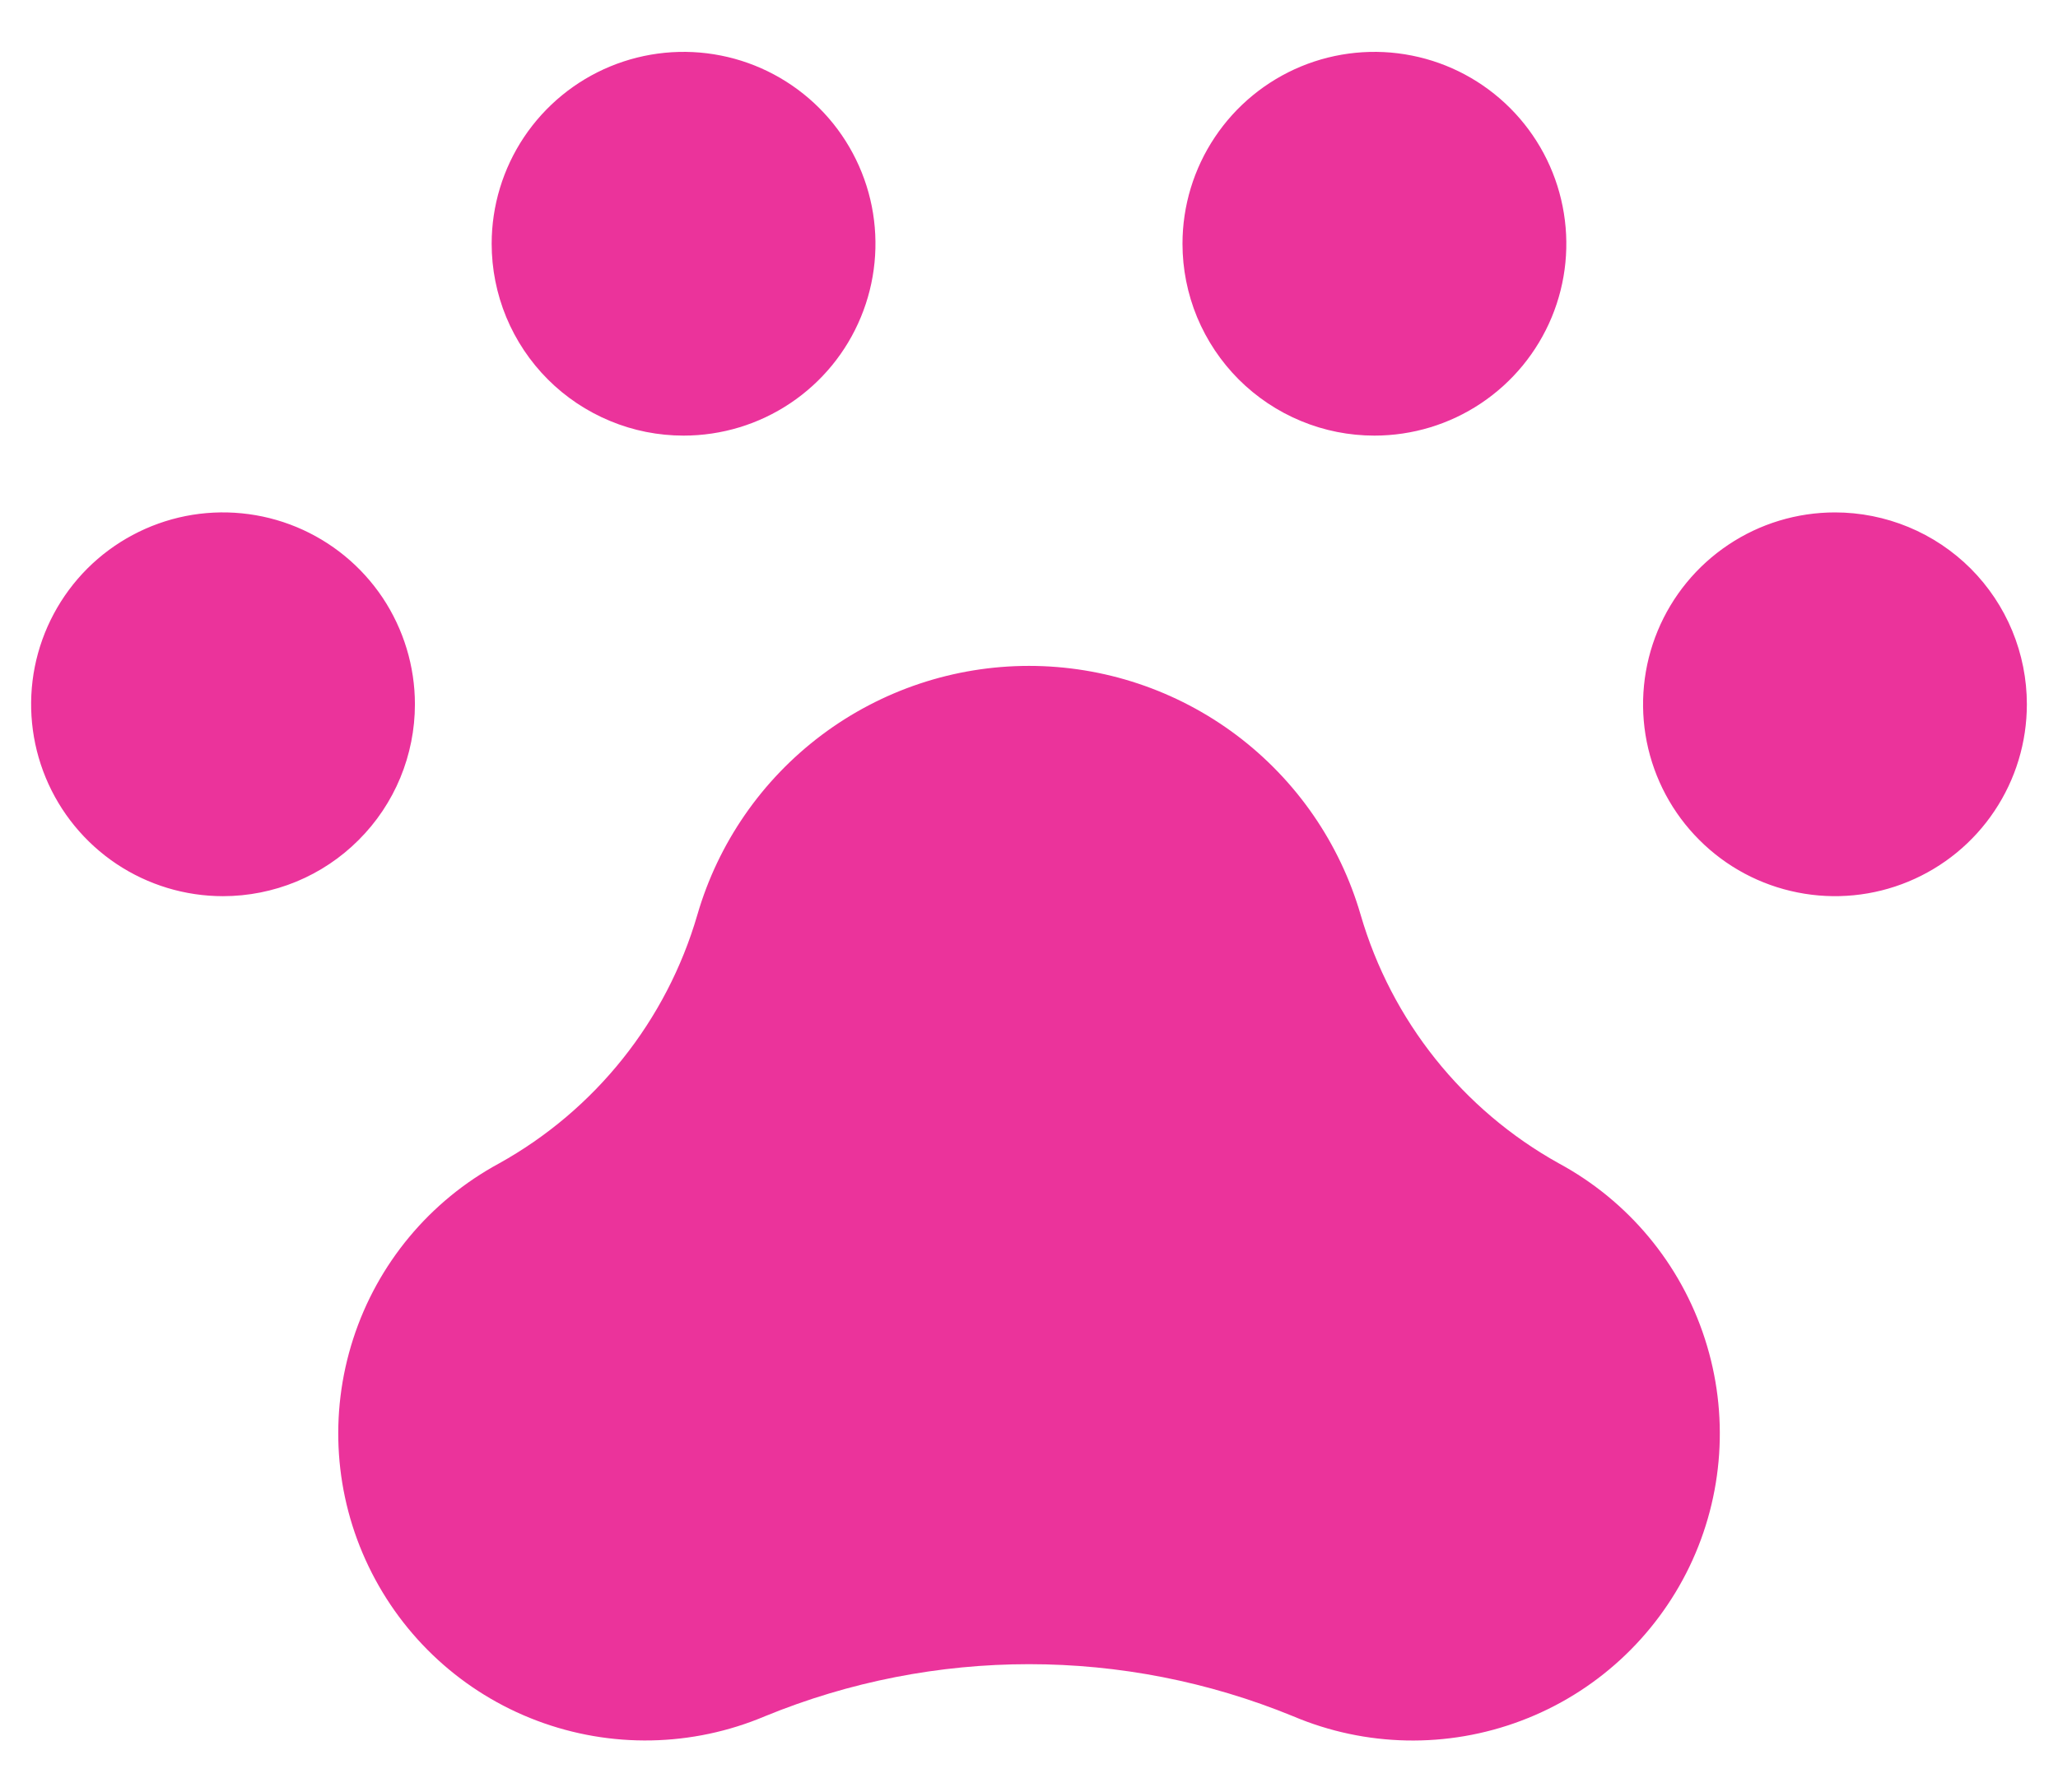<svg width="31" height="27" viewBox="0 0 31 27" fill="none" xmlns="http://www.w3.org/2000/svg">
<path d="M30.531 10.609C30.531 11.181 30.362 11.74 30.044 12.215C29.727 12.691 29.275 13.061 28.747 13.28C28.219 13.499 27.637 13.556 27.077 13.444C26.516 13.333 26.001 13.058 25.597 12.653C25.192 12.249 24.917 11.734 24.805 11.173C24.694 10.613 24.751 10.031 24.97 9.503C25.189 8.975 25.559 8.524 26.035 8.206C26.51 7.888 27.069 7.719 27.641 7.719C28.02 7.719 28.396 7.794 28.747 7.939C29.098 8.084 29.416 8.297 29.685 8.565C29.953 8.834 30.166 9.152 30.311 9.503C30.456 9.854 30.531 10.23 30.531 10.609ZM6.25 10.609C6.25 10.038 6.08 9.479 5.763 9.003C5.445 8.528 4.994 8.158 4.466 7.939C3.937 7.72 3.356 7.663 2.795 7.774C2.235 7.886 1.72 8.161 1.315 8.565C0.911 8.97 0.636 9.485 0.524 10.045C0.413 10.606 0.47 11.187 0.689 11.716C0.908 12.244 1.278 12.695 1.753 13.013C2.229 13.331 2.788 13.5 3.359 13.5C3.739 13.5 4.115 13.425 4.466 13.28C4.816 13.135 5.135 12.922 5.403 12.653C5.672 12.385 5.885 12.066 6.03 11.716C6.175 11.365 6.25 10.989 6.25 10.609ZM10.297 6.562C10.869 6.562 11.428 6.393 11.903 6.075C12.378 5.758 12.749 5.306 12.967 4.778C13.186 4.25 13.243 3.669 13.132 3.108C13.02 2.547 12.745 2.032 12.341 1.628C11.937 1.224 11.421 0.948 10.861 0.837C10.3 0.725 9.719 0.783 9.191 1.001C8.662 1.22 8.211 1.591 7.893 2.066C7.576 2.541 7.406 3.1 7.406 3.672C7.406 4.051 7.481 4.427 7.626 4.778C7.772 5.129 7.984 5.447 8.253 5.716C8.521 5.984 8.84 6.197 9.191 6.342C9.541 6.488 9.917 6.562 10.297 6.562ZM20.703 6.562C21.275 6.562 21.834 6.393 22.309 6.075C22.784 5.758 23.155 5.306 23.374 4.778C23.593 4.25 23.65 3.669 23.538 3.108C23.427 2.547 23.151 2.032 22.747 1.628C22.343 1.224 21.828 0.948 21.267 0.837C20.706 0.725 20.125 0.783 19.597 1.001C19.069 1.22 18.617 1.591 18.3 2.066C17.982 2.541 17.812 3.1 17.812 3.672C17.812 4.051 17.887 4.427 18.032 4.778C18.178 5.129 18.391 5.447 18.659 5.716C18.928 5.984 19.246 6.197 19.597 6.342C19.948 6.488 20.323 6.562 20.703 6.562ZM23.483 17.526C22.033 16.72 20.96 15.375 20.496 13.782L20.496 13.782C20.182 12.7 19.525 11.75 18.624 11.073C17.723 10.397 16.627 10.031 15.5 10.031C14.373 10.031 13.277 10.397 12.376 11.073C11.475 11.75 10.818 12.7 10.504 13.782L10.504 13.782C10.04 15.375 8.967 16.72 7.517 17.526C6.472 18.092 5.685 19.038 5.32 20.169C4.954 21.3 5.037 22.528 5.553 23.598C6.068 24.669 6.975 25.501 8.087 25.92C9.199 26.34 10.429 26.316 11.524 25.853C14.072 24.808 16.928 24.808 19.477 25.853C20.571 26.317 21.802 26.341 22.914 25.921C24.026 25.502 24.933 24.67 25.449 23.599C25.964 22.528 26.047 21.3 25.681 20.169C25.316 19.038 24.528 18.092 23.483 17.526Z" fill="#EB339B"/>
</svg>
